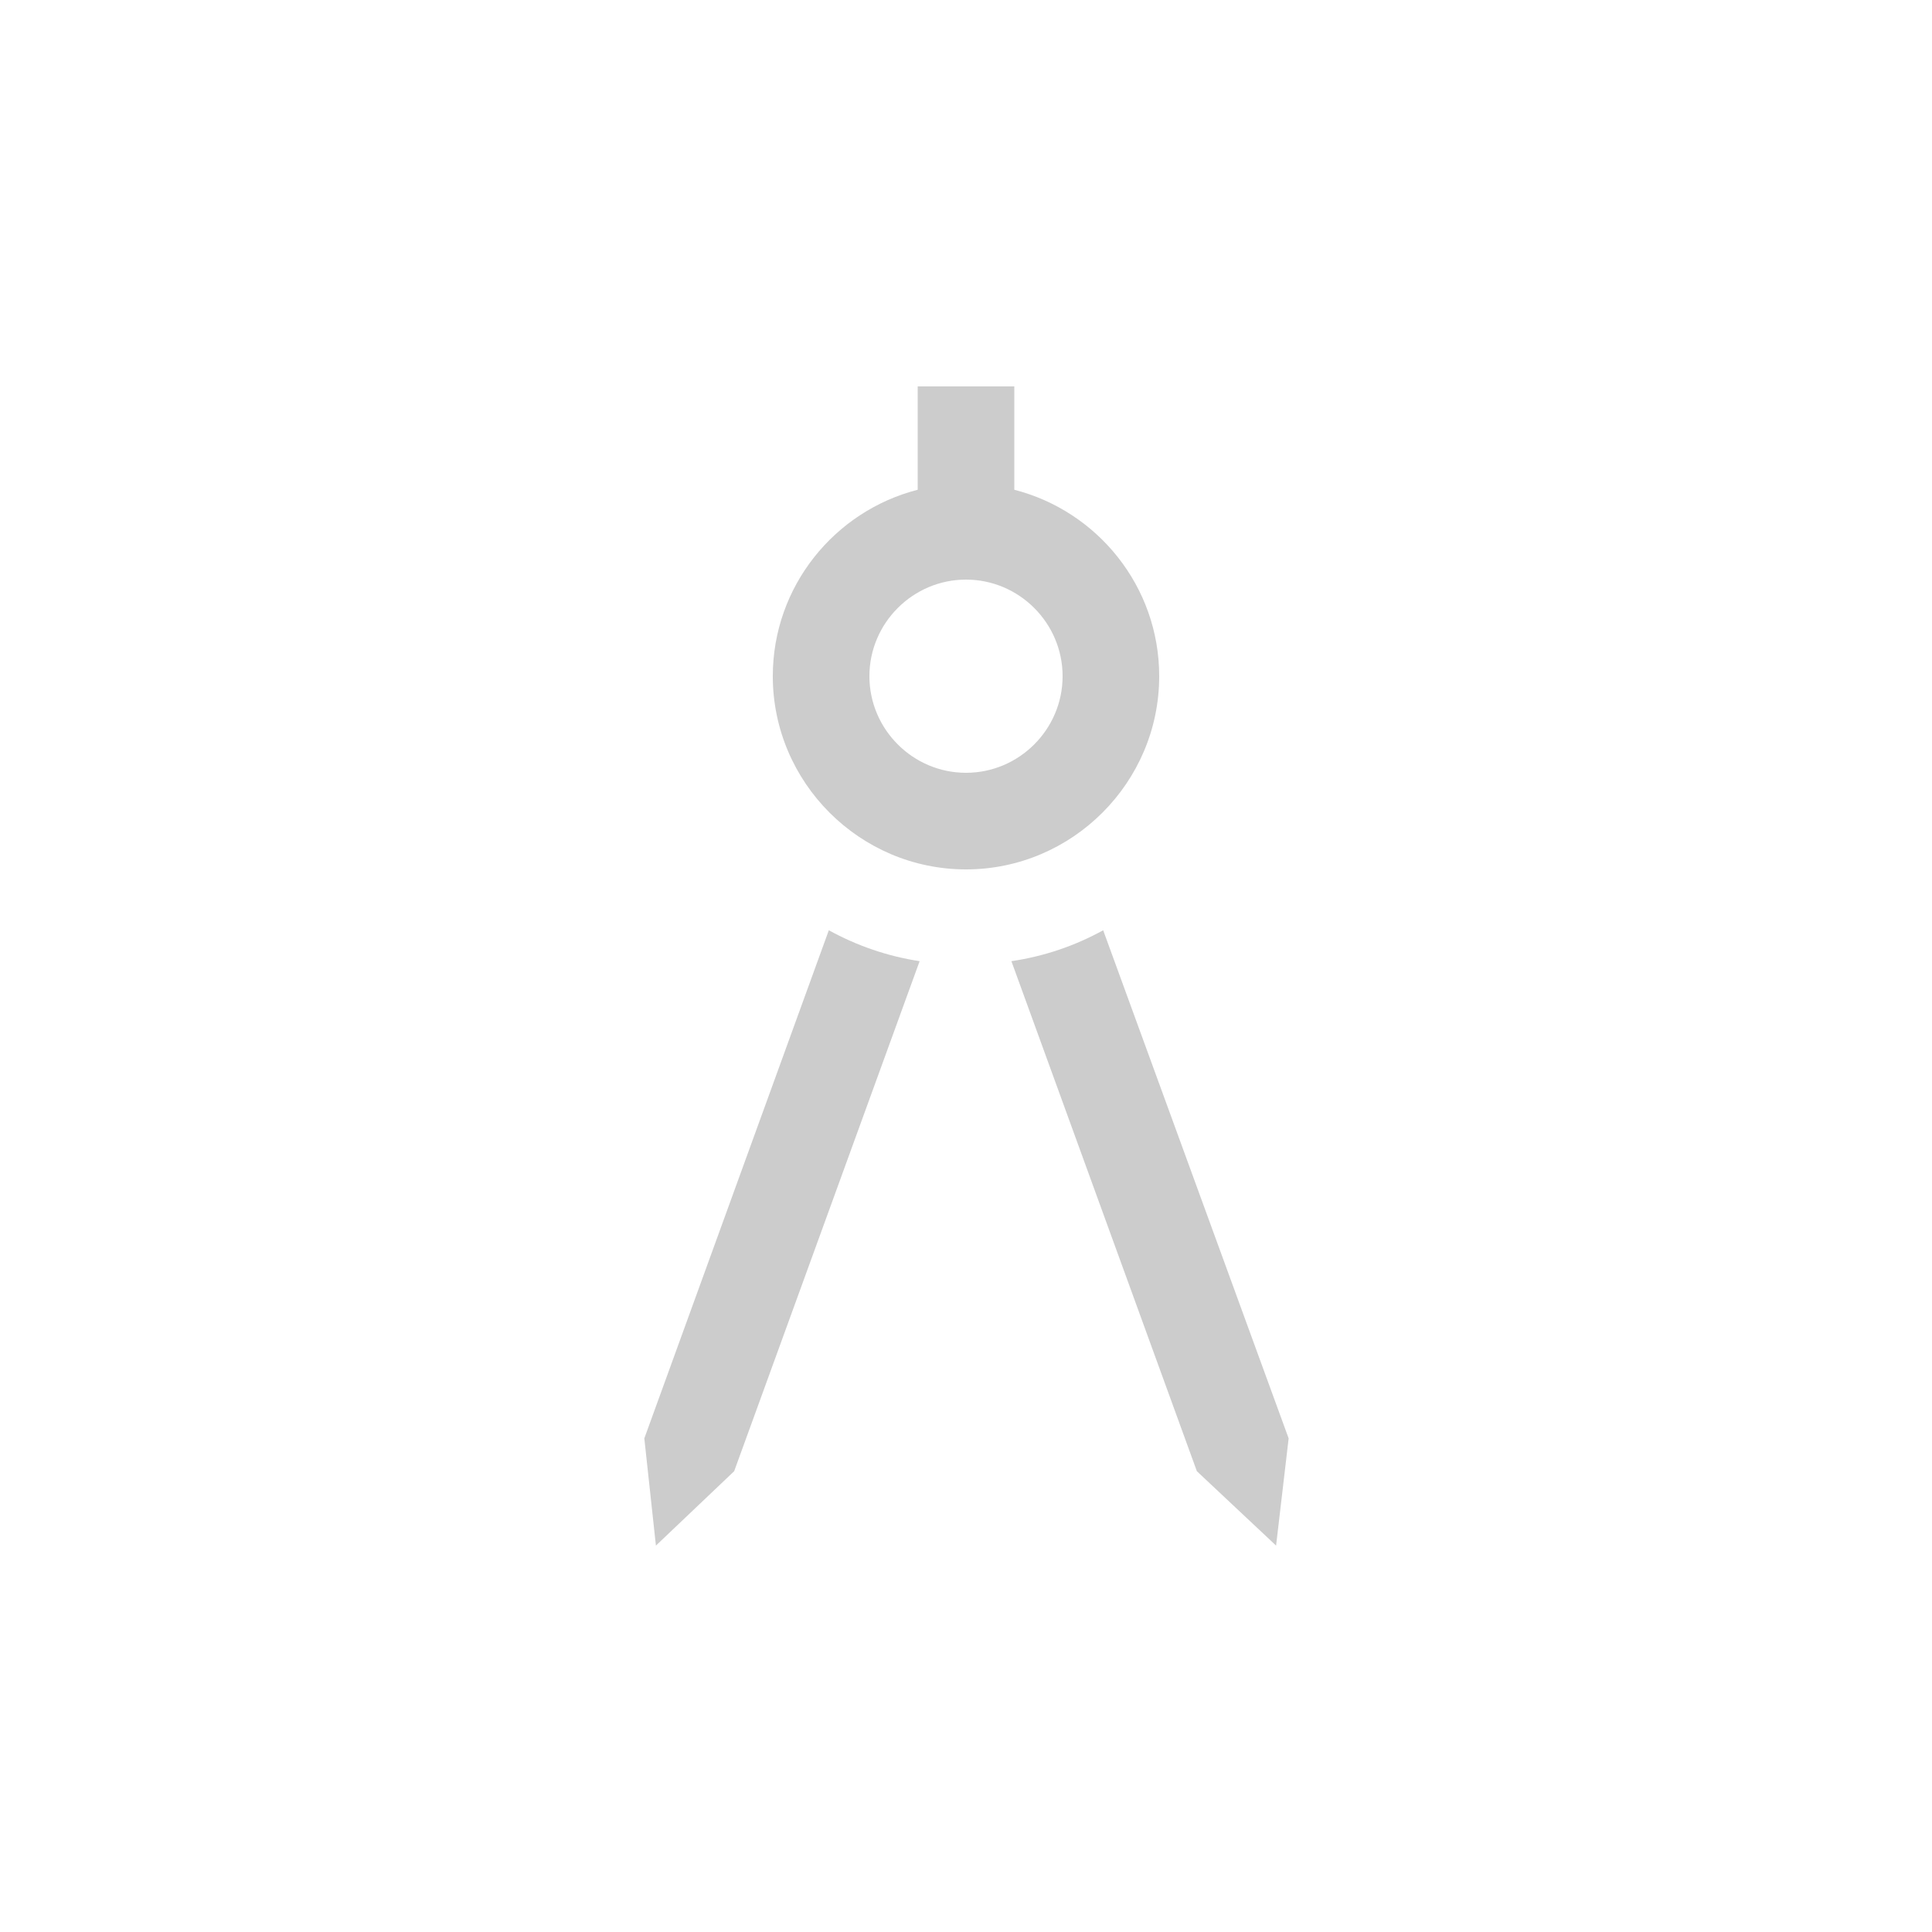 <svg fill="#CCCCCC" xmlns="http://www.w3.org/2000/svg" enable-background="new 0 0 20 20" height="20" viewBox="0 0 20 20" width="20"><g><rect fill="none" height="20" width="20" x="0"/></g><g><g><path d="M6.67,14.89L6.79,16l0.81-0.77l1.92-5.28C9.19,9.9,8.87,9.79,8.58,9.63L6.67,14.89z"/><path d="M11.42,9.63c-0.29,0.16-0.61,0.27-0.95,0.32l1.92,5.28L13.21,16l0.13-1.11L11.42,9.63z"/><path d="M12,7c0-0.93-0.64-1.71-1.5-1.93V4h-1v1.07C8.64,5.29,8,6.07,8,7c0,1.1,0.9,2,2,2S12,8.1,12,7z M10,8C9.45,8,9,7.55,9,7 c0-0.55,0.45-1,1-1s1,0.45,1,1C11,7.55,10.55,8,10,8z"/></g></g></svg>